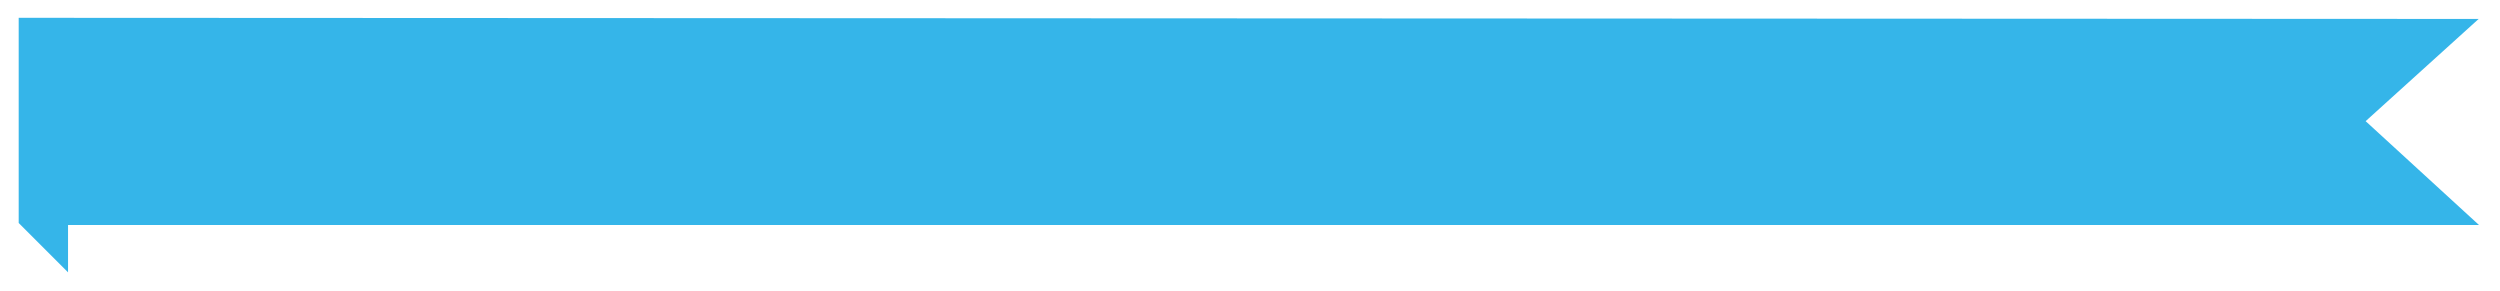 <?xml version="1.0" encoding="utf-8"?>
<!-- Generator: Adobe Illustrator 26.3.1, SVG Export Plug-In . SVG Version: 6.00 Build 0)  -->
<svg version="1.1" id="Layer_2" xmlns="http://www.w3.org/2000/svg" xmlns:xlink="http://www.w3.org/1999/xlink" x="0px" y="0px"
	 viewBox="0 0 509.63 59.26" style="enable-background:new 0 0 509.63 59.26;" xml:space="preserve">
<style type="text/css">
	.st0{fill:#35B5E9;}
</style>
<path class="st0" d="M3.81,3.63v41.83l10.06,10.06v-9.65h491.48L482.24,24.7l23.04-20.84C505.29,3.86,2.73,3.63,3.81,3.63z"/>
</svg>
